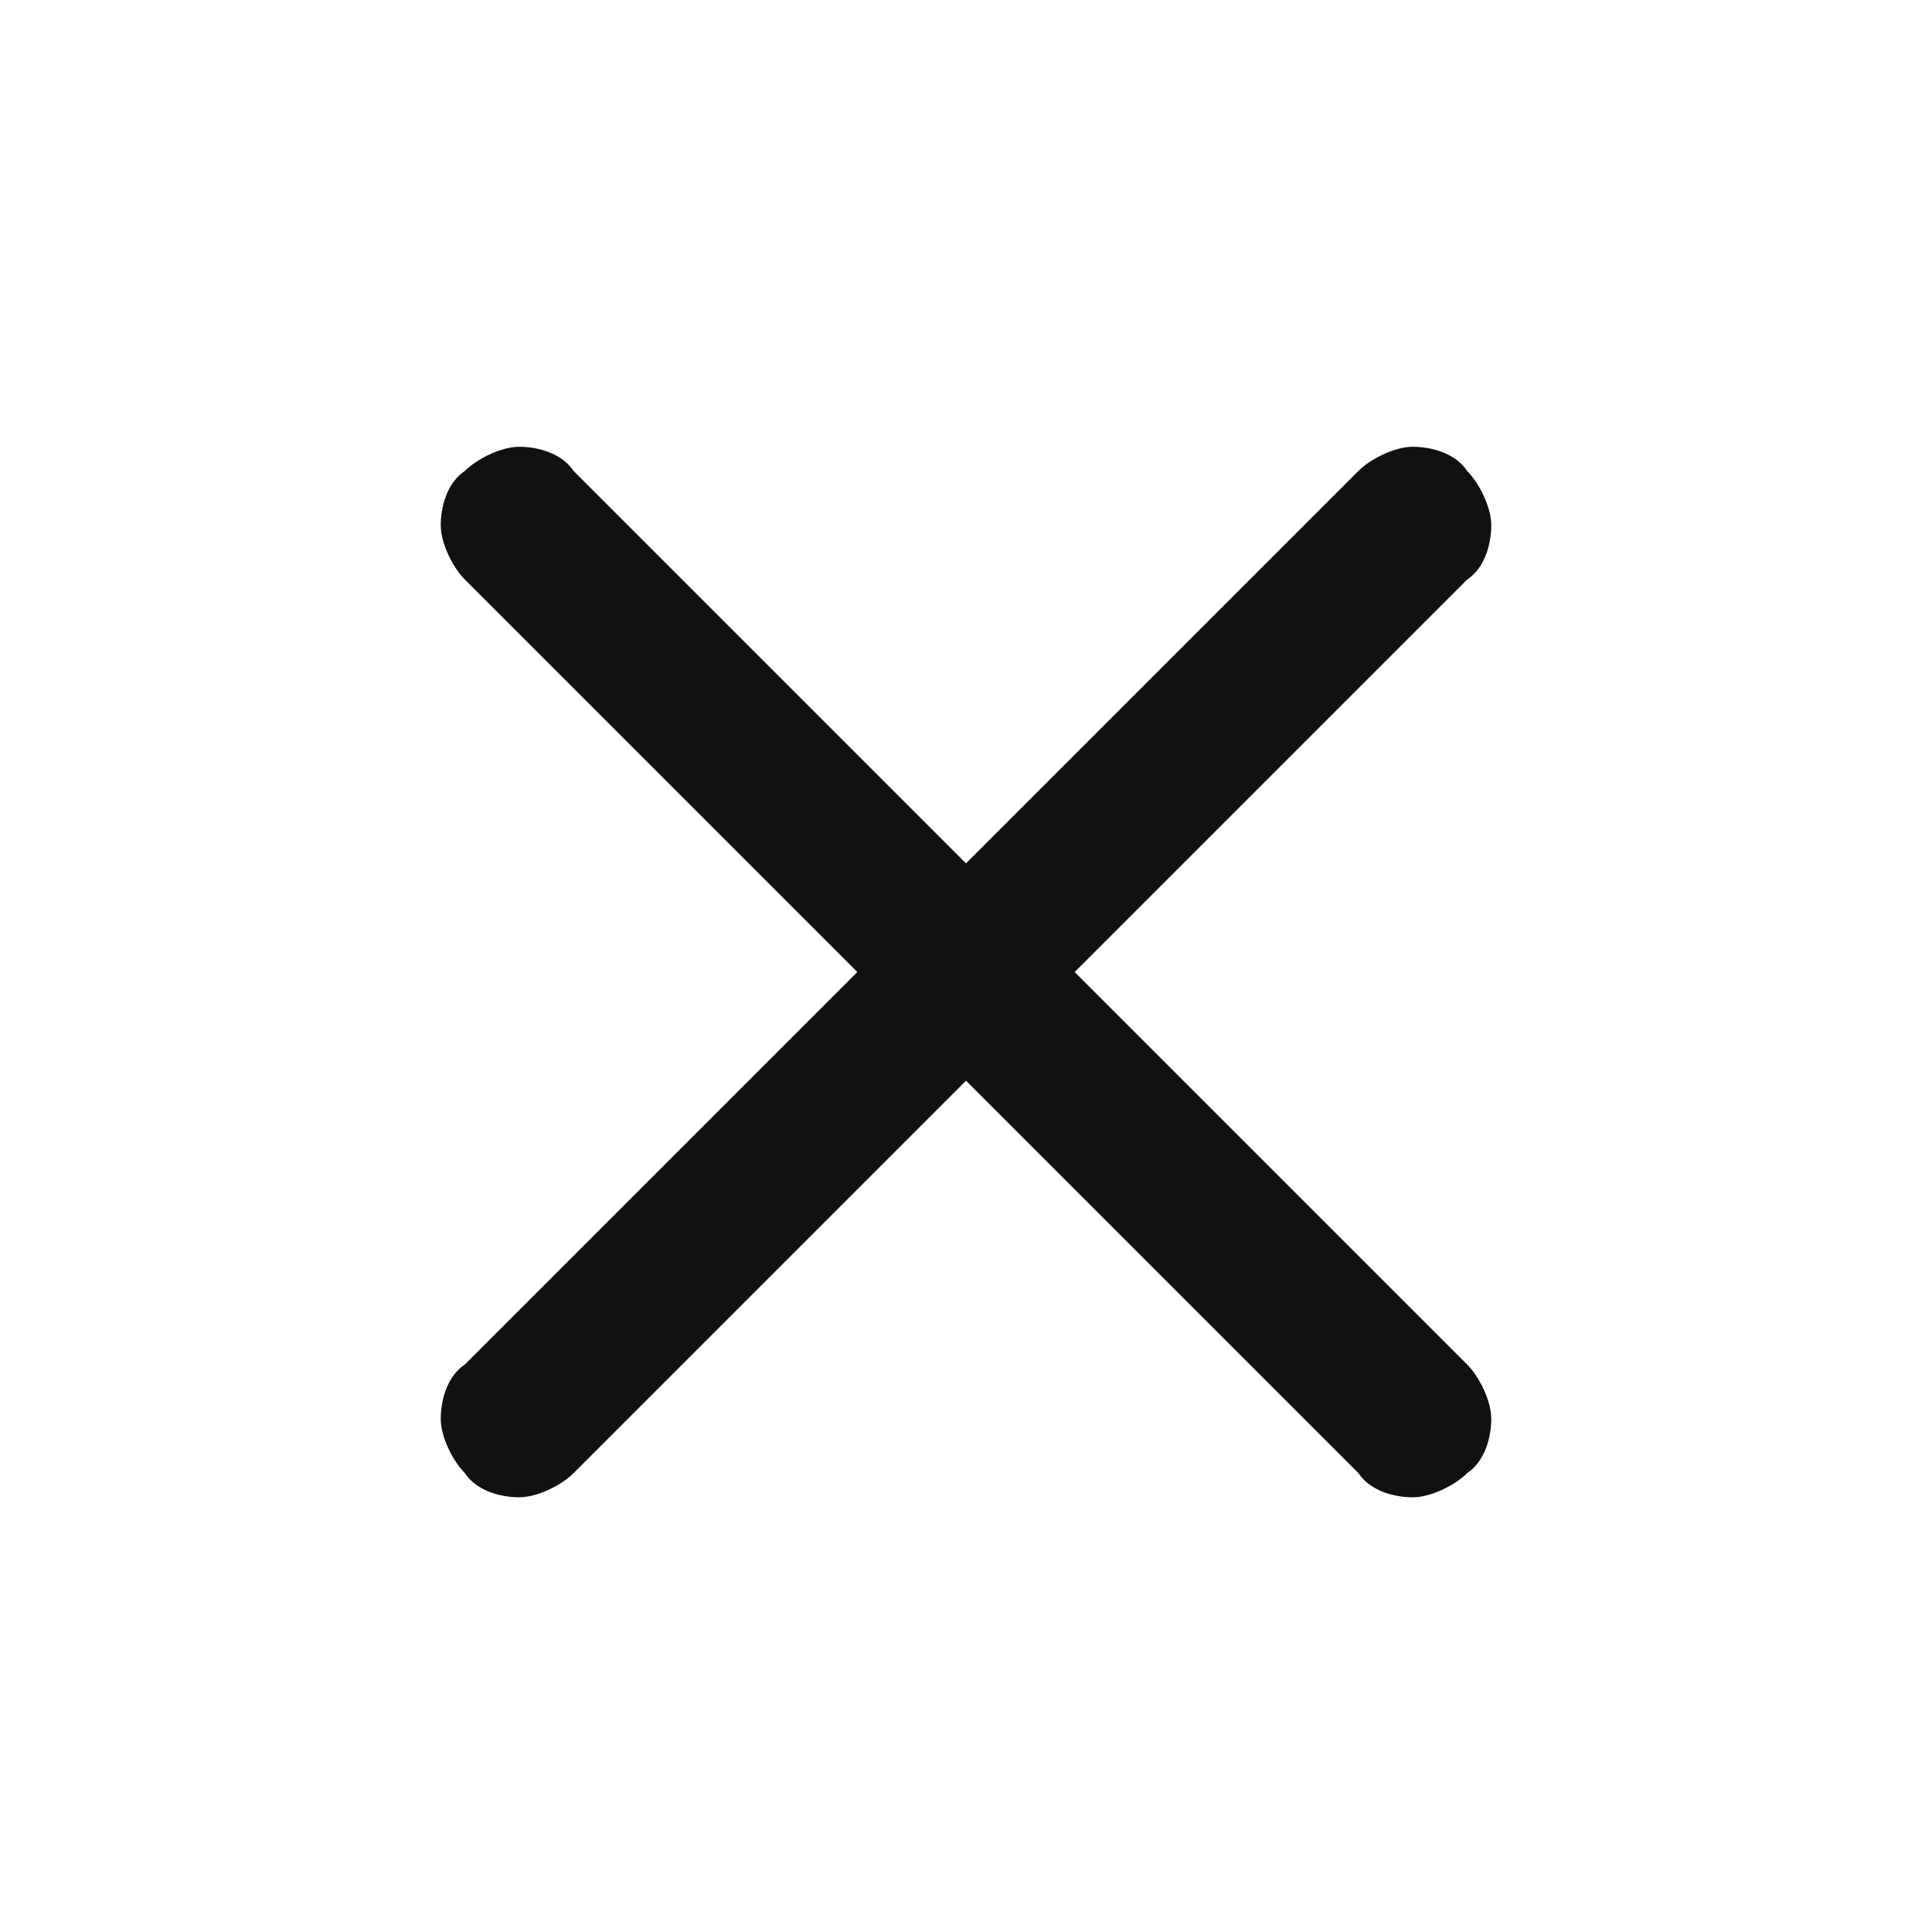 <?xml version="1.0" encoding="UTF-8"?>
<svg id="svg2" xmlns="http://www.w3.org/2000/svg" xmlns:svg="http://www.w3.org/2000/svg" version="1.1" viewBox="0 0 32 32">
  <!-- Generator: Adobe Illustrator 29.6.0, SVG Export Plug-In . SVG Version: 2.1.1 Build 207)  -->
  <defs>
    <style>
      .st0 {
        fill: #121111;
      }
    </style>
  </defs>
  <path id="path36" class="st0" d="M16,17.9l-6.5,6.5c-.2.2-.6.4-.9.4s-.7-.1-.9-.4c-.2-.2-.4-.6-.4-.9s.1-.7.4-.9l6.5-6.5-6.5-6.5c-.2-.2-.4-.6-.4-.9s.1-.7.4-.9c.2-.2.6-.4.9-.4s.7.1.9.4l6.5,6.5,6.5-6.5c.2-.2.6-.4.9-.4s.7.1.9.4c.2.2.4.6.4.9s-.1.7-.4.9l-6.5,6.5,6.5,6.5c.2.2.4.6.4.9s-.1.7-.4.9c-.2.2-.6.4-.9.4s-.7-.1-.9-.4l-6.5-6.5Z"/>
</svg>